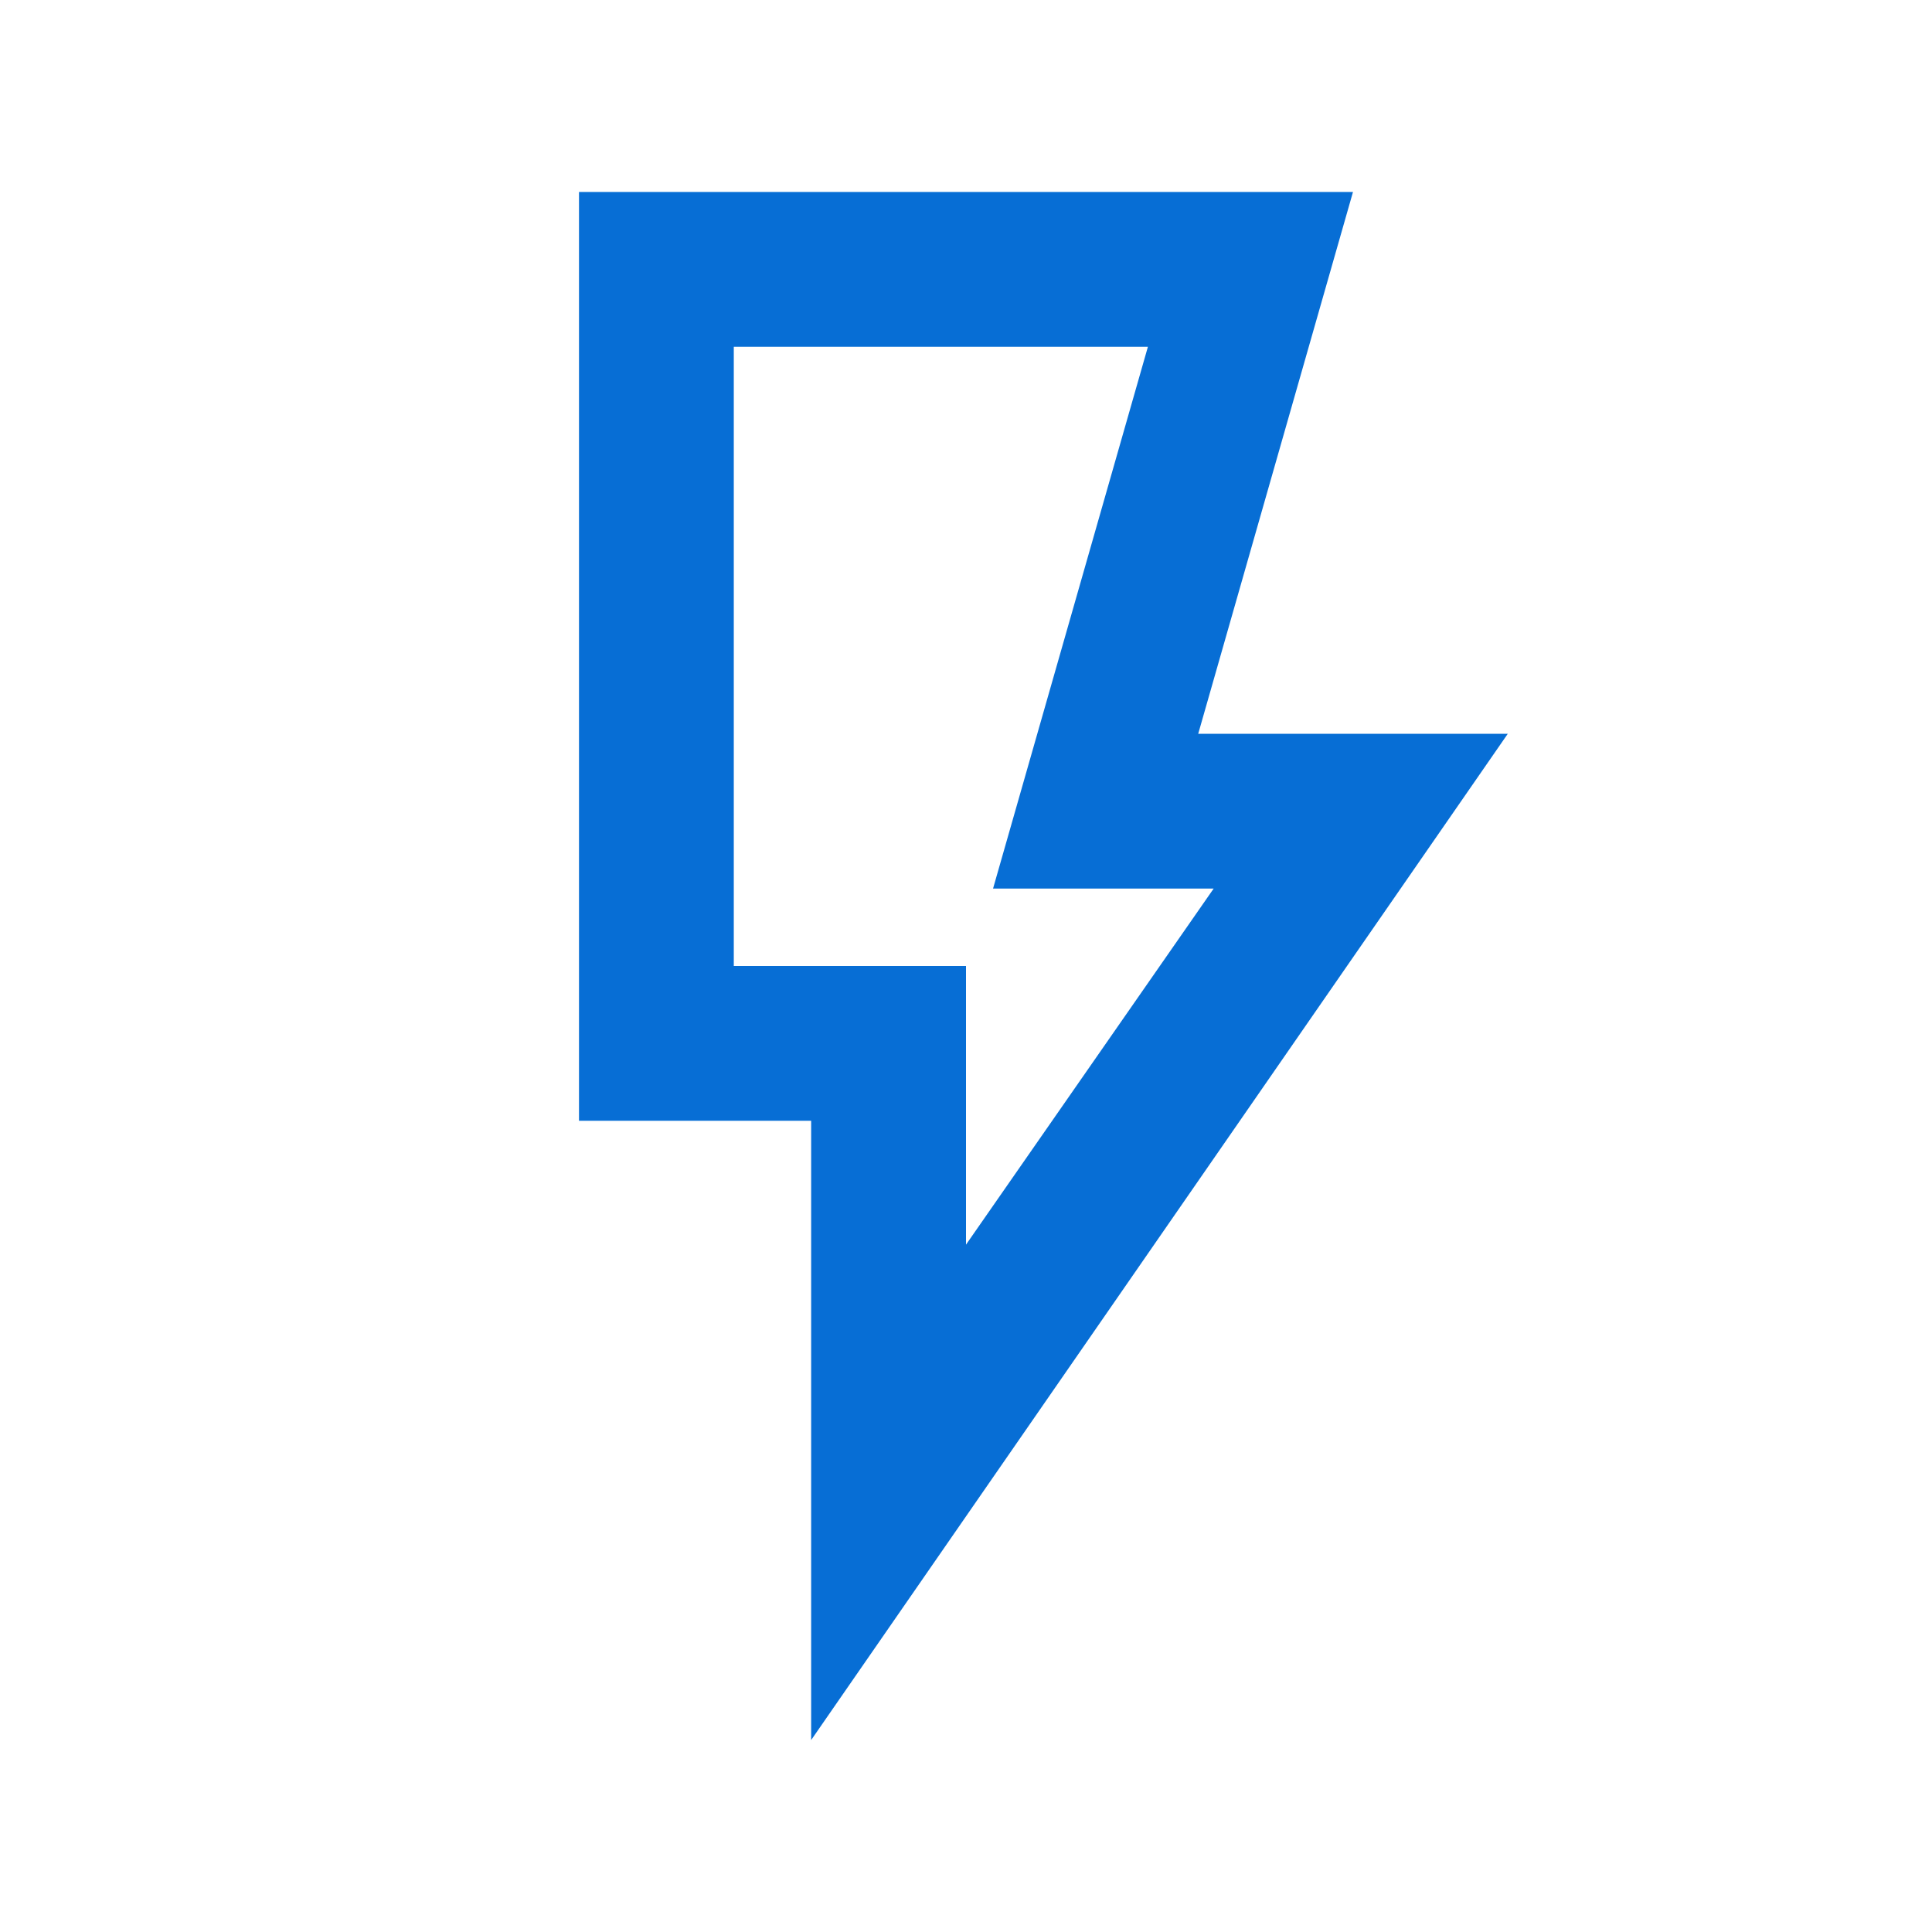 <svg width="26" height="26" viewBox="0 0 26 26" fill="none" xmlns="http://www.w3.org/2000/svg">
<mask id="mask0_177449_504" style="mask-type:alpha" maskUnits="userSpaceOnUse" x="0" y="0" width="26" height="26">
<rect x="0.5" y="0.5" width="25" height="25" fill="#D9D9D9"/>
</mask>
<g mask="url(#mask0_177449_504)">
<path d="M13 16.75L16.333 11.958H13.364L15.448 4.667H9.875V13H13V16.75ZM10.916 23.417V15.083H7.792V2.583H18.208L16.125 9.875H20.291L10.916 23.417Z" fill="#076ED5"/>
</g>
</svg>
